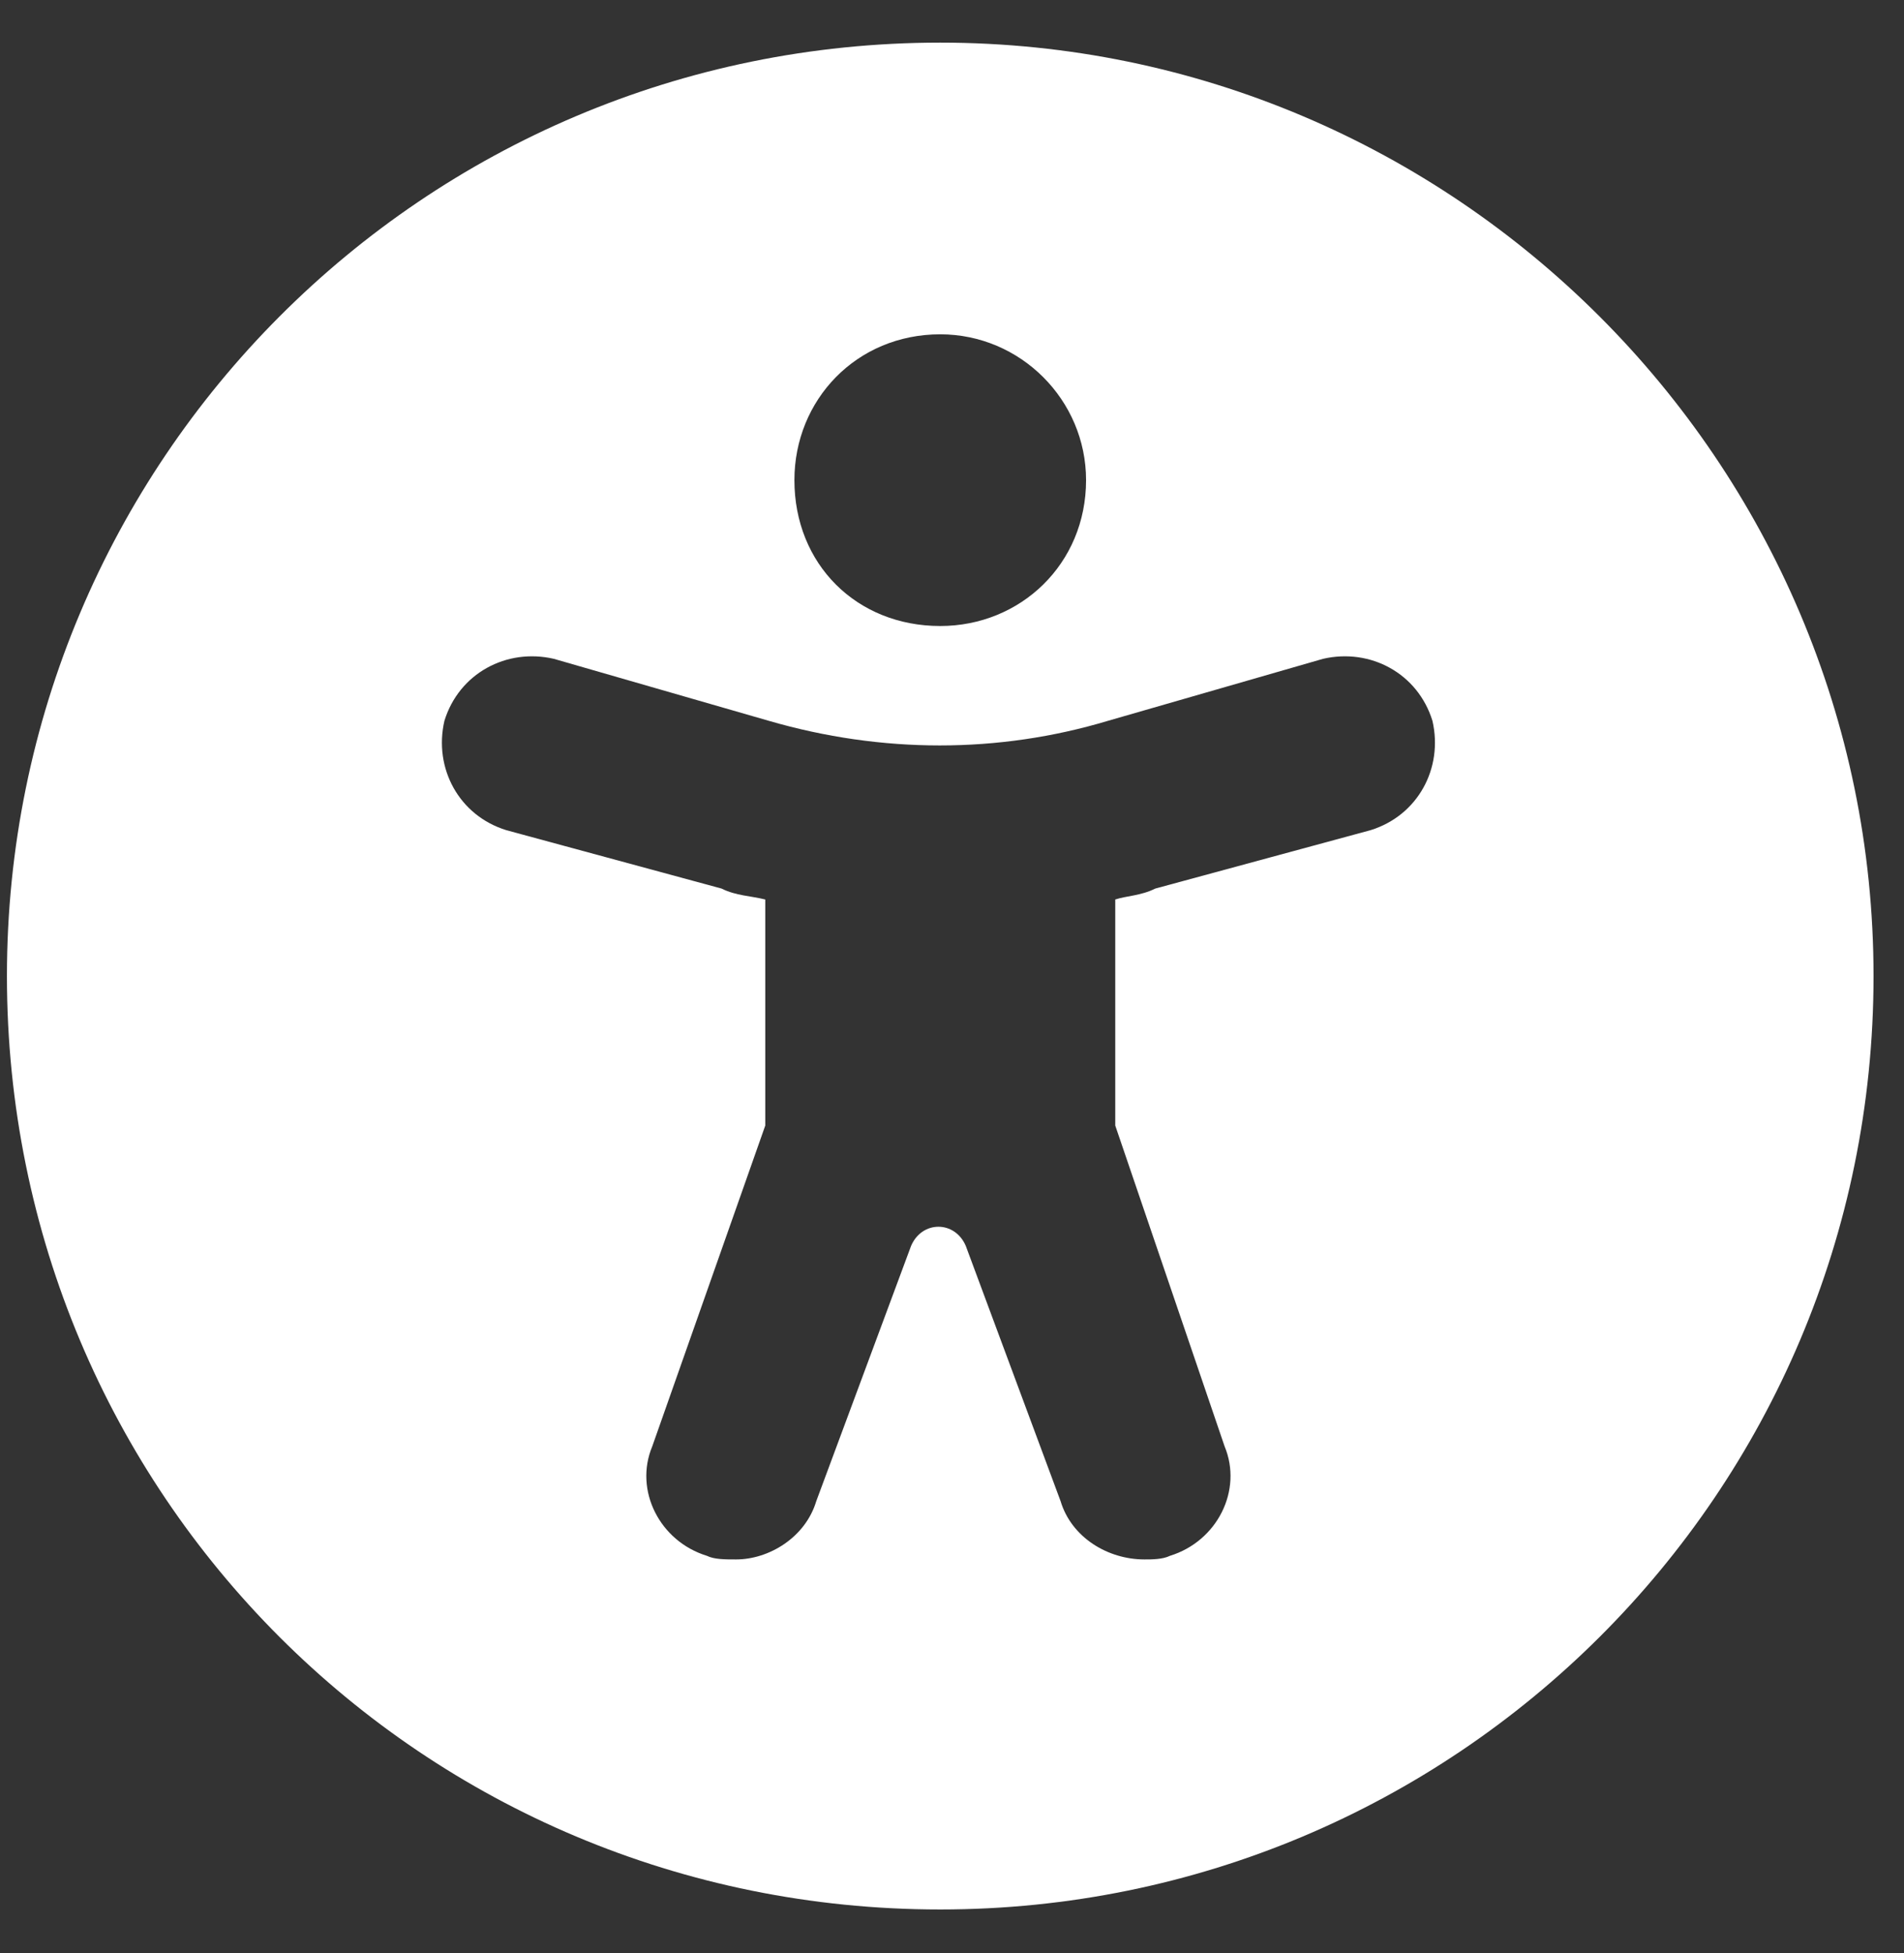 <svg width="39" height="40" viewBox="0 0 39 40" fill="none" xmlns="http://www.w3.org/2000/svg">
<rect x="0" y="0" width="39" height="40" fill="#333333" stroke="none"/>
<path d="M19.259 0.873C8.655 0.873 0.142 9.461 0.142 19.99C0.142 30.594 8.655 39.107 19.259 39.107C29.789 39.107 38.376 30.594 38.376 19.99C38.376 9.461 29.789 0.873 19.259 0.873ZM19.259 6.847C20.902 6.847 22.246 8.191 22.246 9.834C22.246 11.552 20.902 12.821 19.259 12.821C17.542 12.821 16.272 11.552 16.272 9.834C16.272 8.191 17.542 6.847 19.259 6.847ZM28.071 17.003L23.665 18.198C23.366 18.347 23.068 18.347 22.844 18.422V23.052L25.084 29.623C25.457 30.52 24.935 31.565 23.964 31.864C23.814 31.938 23.59 31.938 23.441 31.938C22.694 31.938 21.948 31.49 21.724 30.744L19.782 25.516C19.558 24.994 18.886 24.994 18.662 25.516L16.72 30.744C16.496 31.49 15.749 31.938 15.077 31.938C14.853 31.938 14.629 31.938 14.48 31.864C13.509 31.565 12.986 30.52 13.36 29.623L15.675 23.052V18.422C15.376 18.347 15.077 18.347 14.779 18.198L10.373 17.003C9.402 16.704 8.879 15.734 9.103 14.763C9.402 13.792 10.373 13.269 11.344 13.493L15.749 14.763C18.064 15.435 20.454 15.435 22.694 14.763L27.1 13.493C28.071 13.269 29.042 13.792 29.341 14.763C29.565 15.734 29.042 16.704 28.071 17.003Z" fill="white"/>
</svg>
